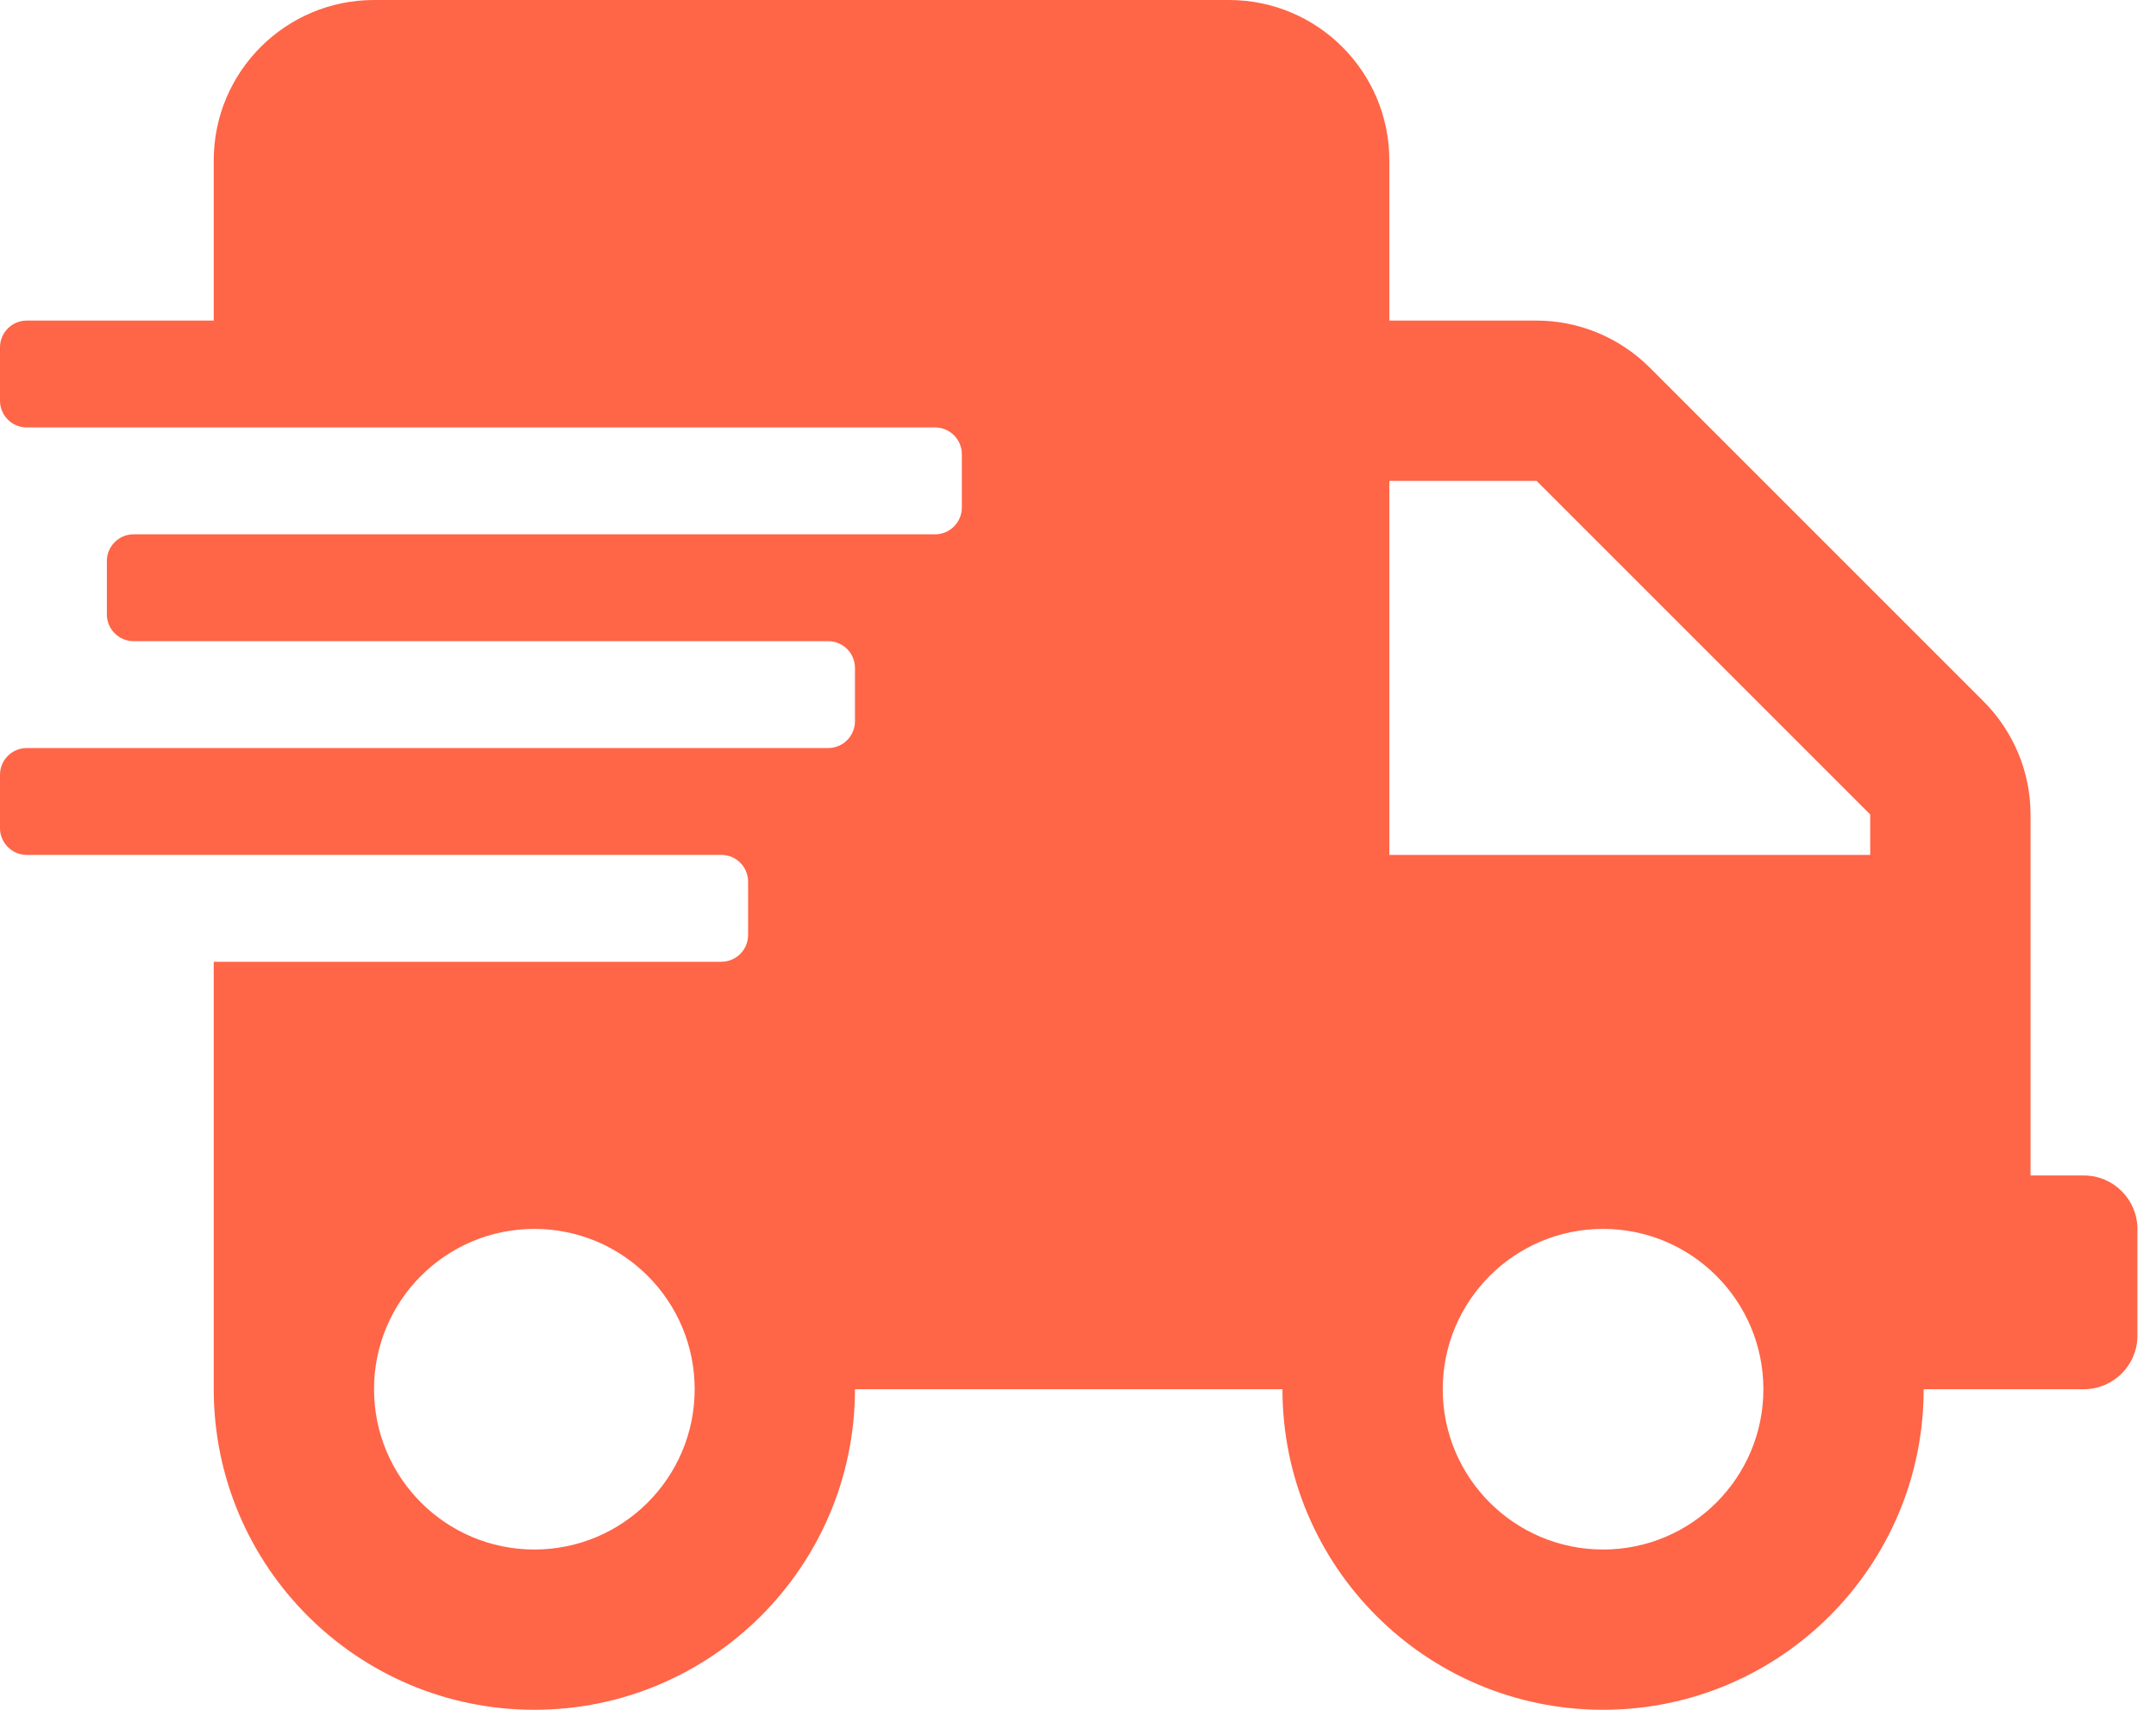 <svg width="58" height="46" viewBox="0 0 58 46" fill="none" xmlns="http://www.w3.org/2000/svg">
<path d="M56.062 31.625H54.625V21.913C54.625 20.772 54.167 19.676 53.358 18.867L44.383 9.892C43.574 9.083 42.478 8.625 41.337 8.625H37.375V4.312C37.375 1.932 35.443 0 33.062 0H10.062C7.682 0 5.75 1.932 5.75 4.312V8.625H0.719C0.323 8.625 0 8.948 0 9.344V10.781C0 11.177 0.323 11.5 0.719 11.5H25.156C25.552 11.5 25.875 11.823 25.875 12.219V13.656C25.875 14.052 25.552 14.375 25.156 14.375H3.594C3.198 14.375 2.875 14.698 2.875 15.094V16.531C2.875 16.927 3.198 17.25 3.594 17.25H22.281C22.677 17.25 23 17.573 23 17.969V19.406C23 19.802 22.677 20.125 22.281 20.125H0.719C0.323 20.125 0 20.448 0 20.844V22.281C0 22.677 0.323 23 0.719 23H19.406C19.802 23 20.125 23.323 20.125 23.719V25.156C20.125 25.552 19.802 25.875 19.406 25.875H5.75V37.375C5.75 42.137 9.613 46 14.375 46C19.137 46 23 42.137 23 37.375H34.5C34.5 42.137 38.363 46 43.125 46C47.887 46 51.75 42.137 51.75 37.375H56.062C56.853 37.375 57.5 36.728 57.5 35.938V33.062C57.5 32.272 56.853 31.625 56.062 31.625ZM14.375 41.688C11.994 41.688 10.062 39.756 10.062 37.375C10.062 34.994 11.994 33.062 14.375 33.062C16.756 33.062 18.688 34.994 18.688 37.375C18.688 39.756 16.756 41.688 14.375 41.688ZM43.125 41.688C40.744 41.688 38.812 39.756 38.812 37.375C38.812 34.994 40.744 33.062 43.125 33.062C45.506 33.062 47.438 34.994 47.438 37.375C47.438 39.756 45.506 41.688 43.125 41.688ZM50.312 23H37.375V12.938H41.337L50.312 21.913V23Z" fill="#FF6547"/>
</svg>
